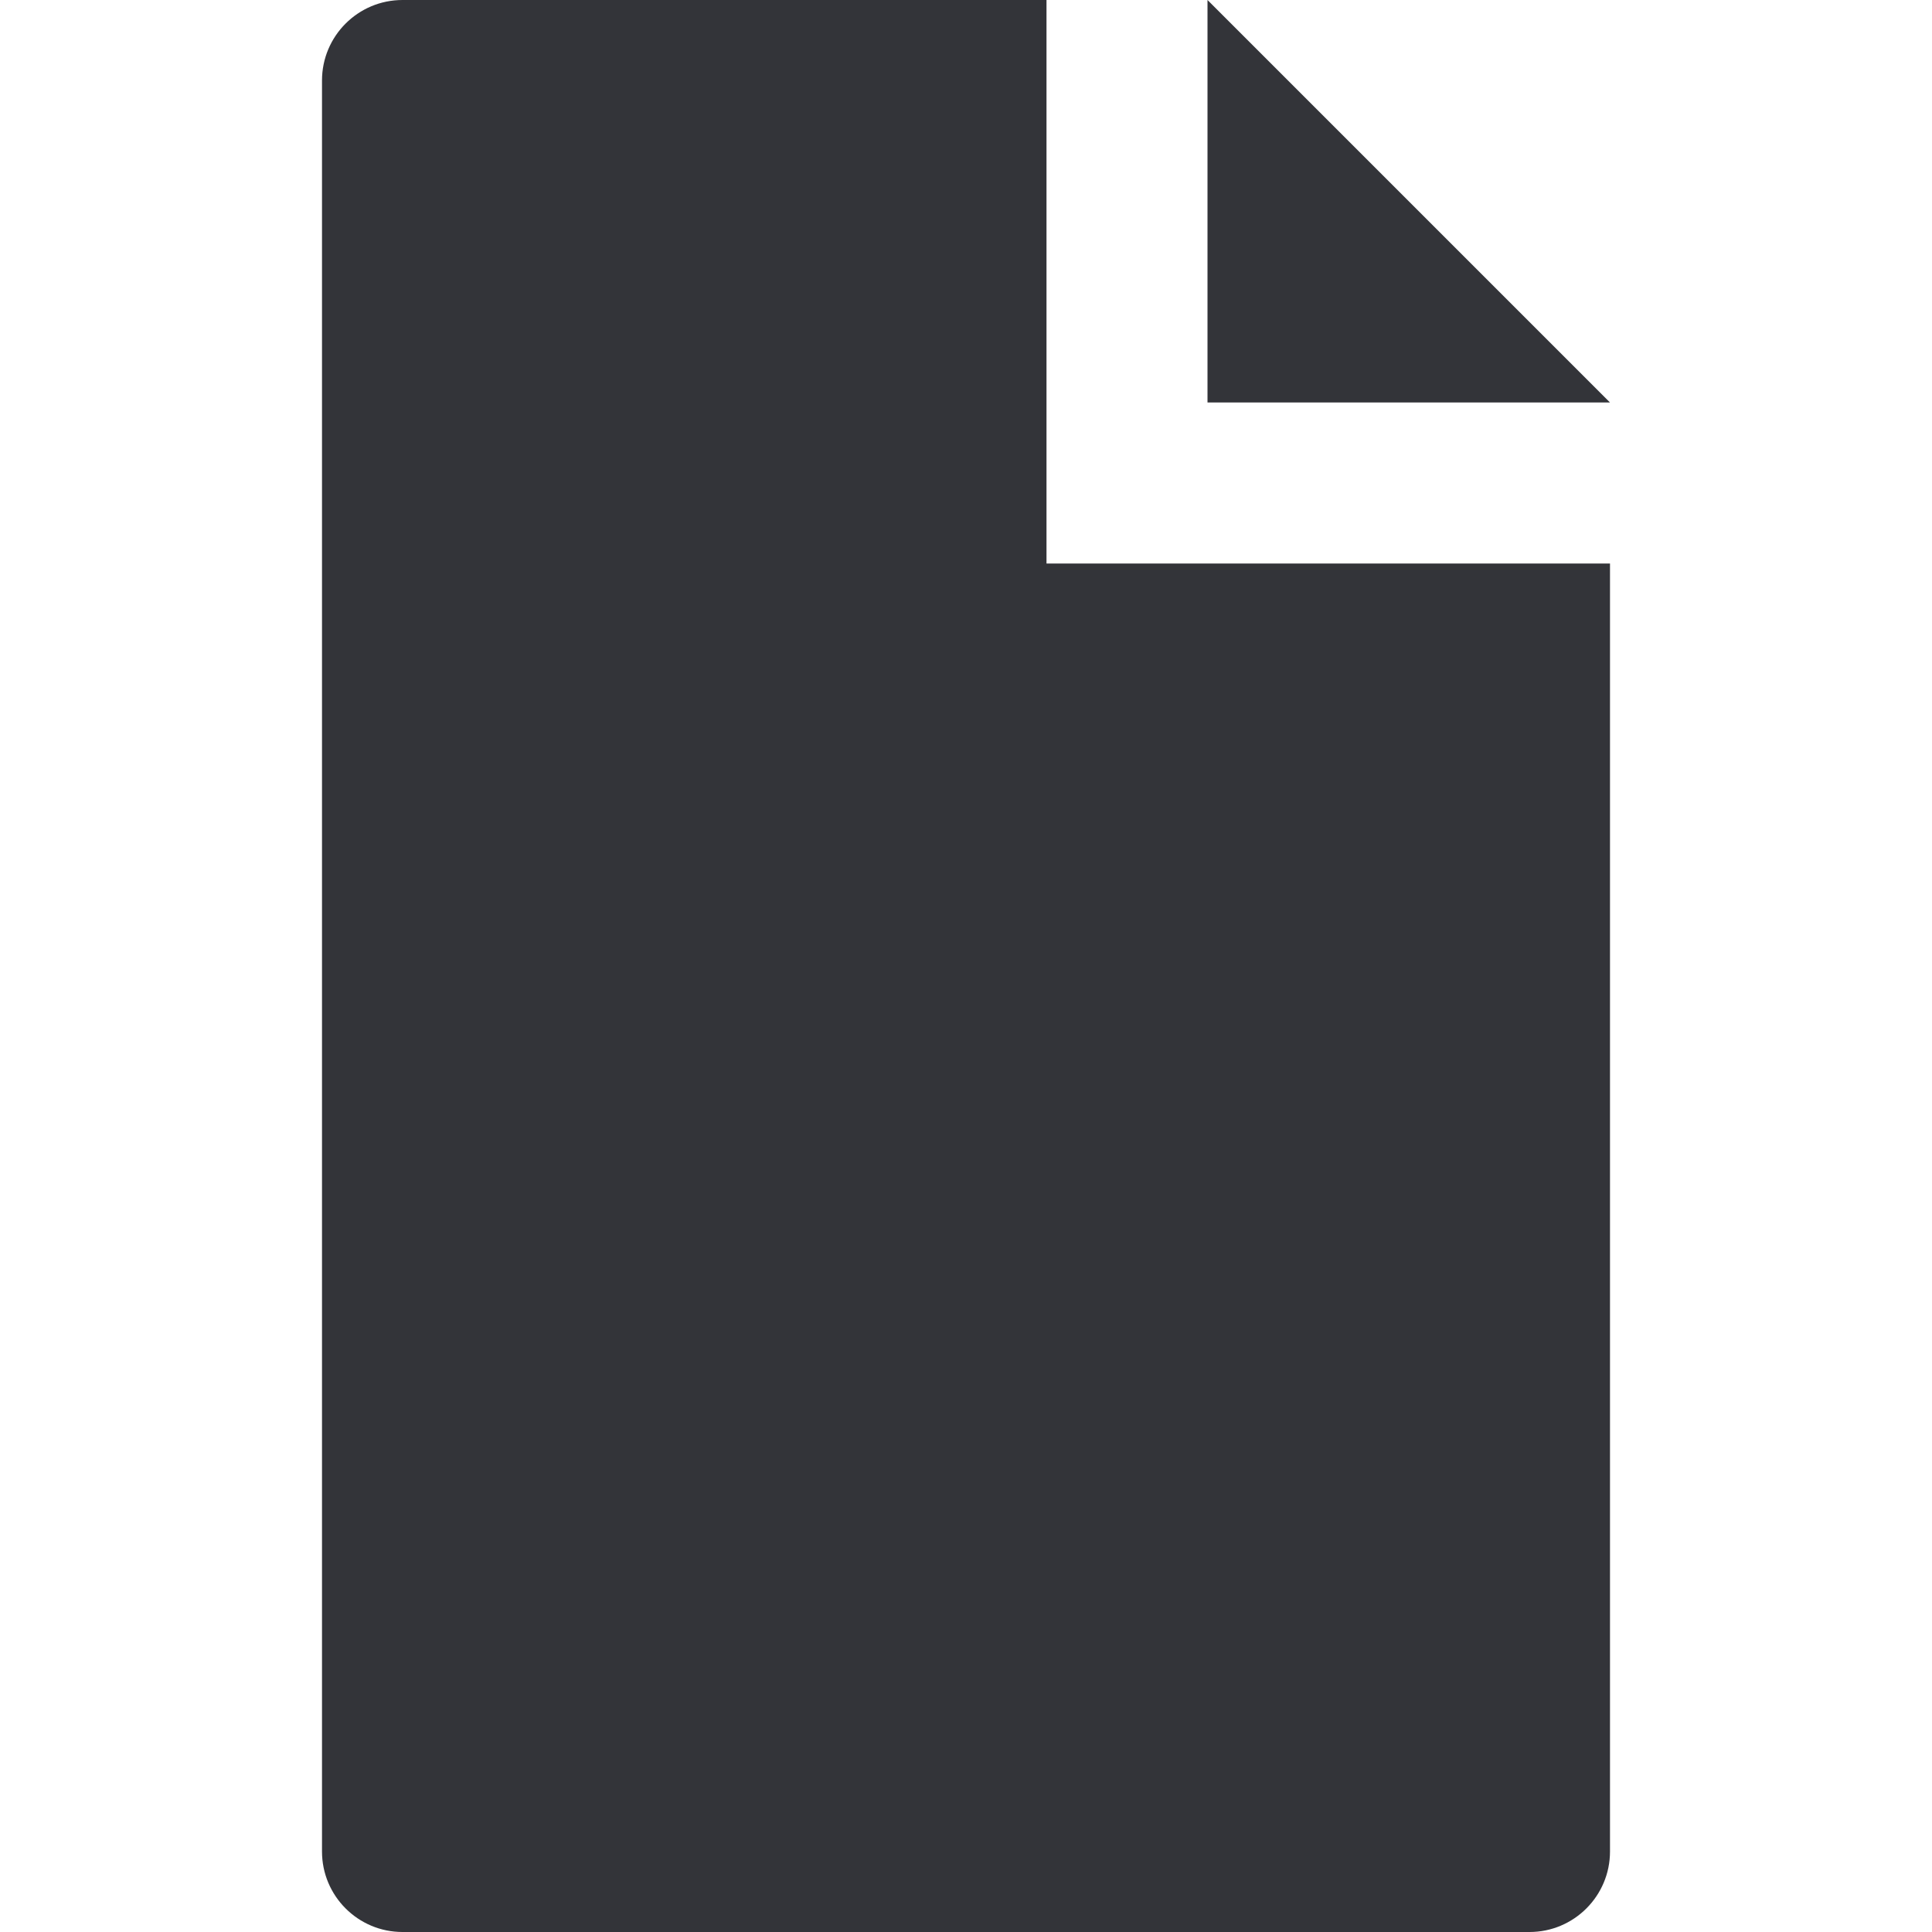 <?xml version="1.0" encoding="utf-8"?>
<!-- Generator: Adobe Illustrator 16.0.0, SVG Export Plug-In . SVG Version: 6.00 Build 0)  -->
<!DOCTYPE svg PUBLIC "-//W3C//DTD SVG 1.1//EN" "http://www.w3.org/Graphics/SVG/1.1/DTD/svg11.dtd">
<svg version="1.1" id="Layer_1" xmlns="http://www.w3.org/2000/svg" xmlns:xlink="http://www.w3.org/1999/xlink" x="0px" y="0px"
	 width="48px" height="48px" viewBox="0 0 48 48" enable-background="new 0 0 48 48" xml:space="preserve">
<g>
	<polygon fill="#333439" points="30,0 30,10 40,10 	"/>
	<path fill="#333439" d="M26,0H10C8.896,0,8,0.896,8,2v44c0,1.104,0.896,2,2,2h28c1.104,0,2-0.896,2-2V14H26V0z"/>
</g>
</svg>

